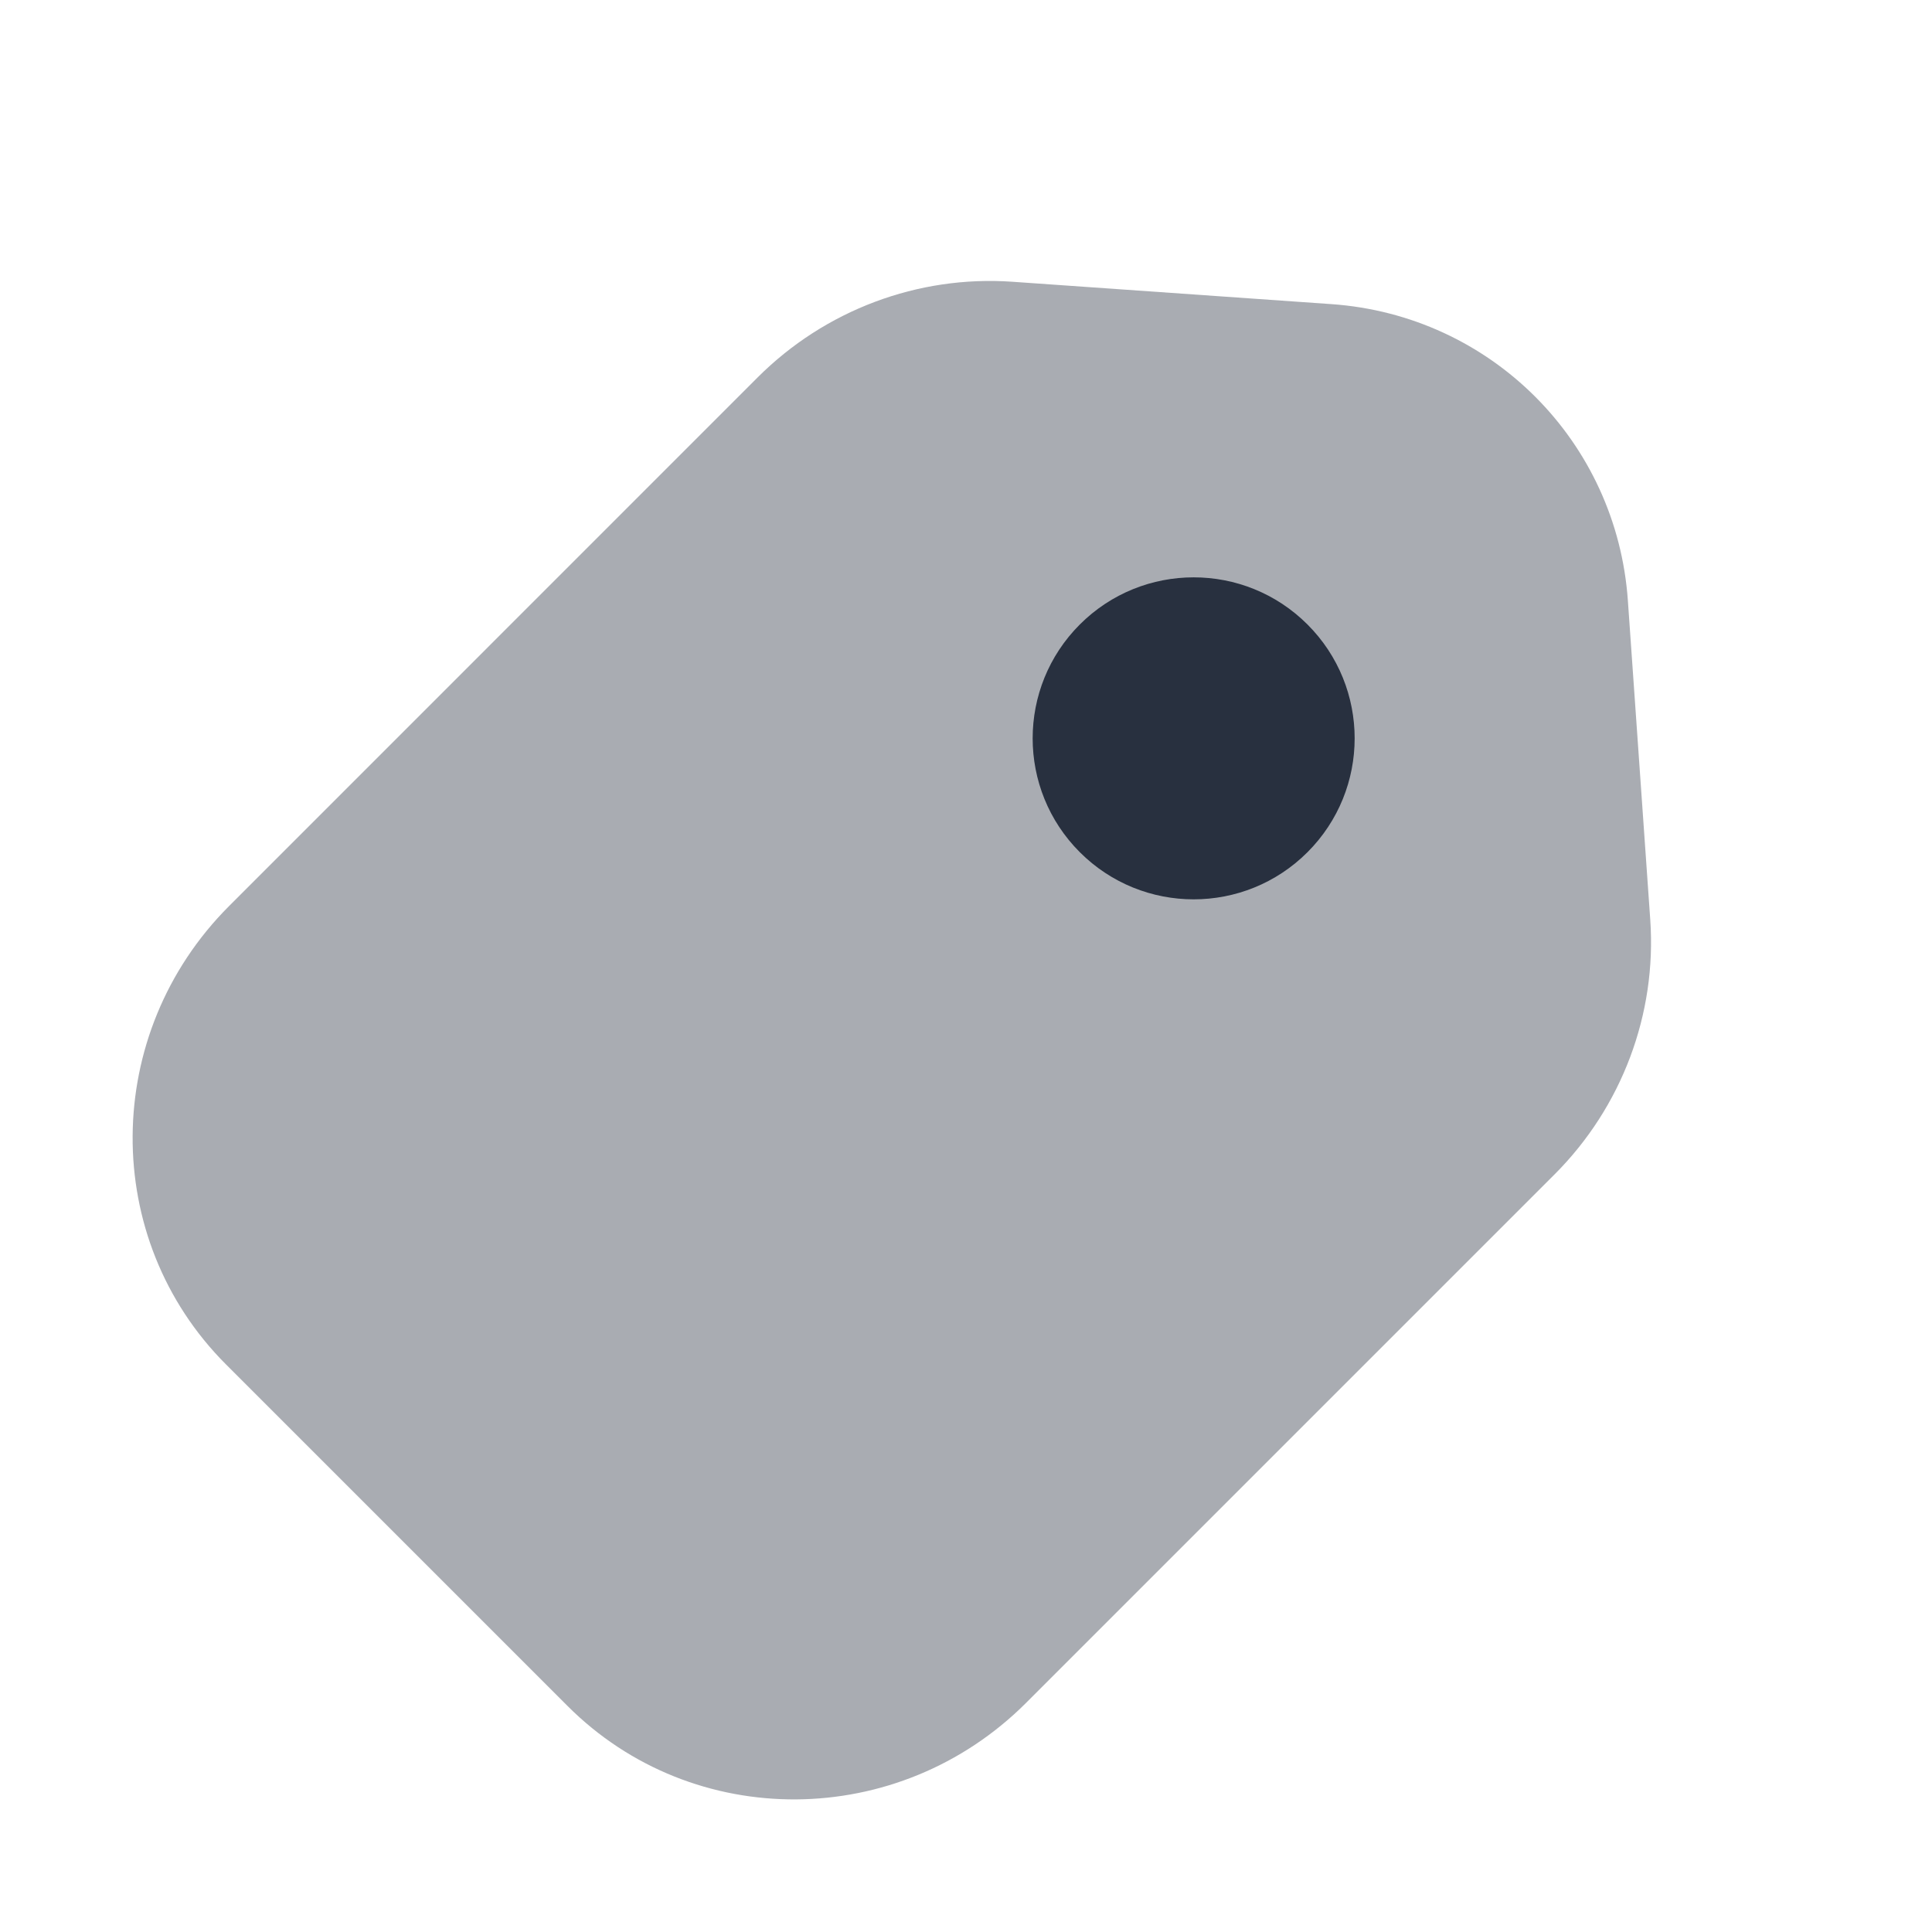 <svg  viewBox="0 0 24 24" fill="none" xmlns="http://www.w3.org/2000/svg">
<path opacity="0.4" d="M9.411 4.689C10.248 3.852 11.404 3.418 12.576 3.5L16.54 3.778C18.52 3.917 20.083 5.48 20.222 7.46L20.5 11.424C20.582 12.596 20.148 13.752 19.311 14.589L12.746 21.154C11.162 22.737 8.612 22.755 7.05 21.192L2.808 16.95C1.246 15.388 1.263 12.838 2.846 11.255L9.411 4.689Z" fill="#28303F"/>
<circle cx="14.828" cy="9.172" r="2" transform="rotate(45 14.828 9.172)" fill="#28303F"/>
</svg>
